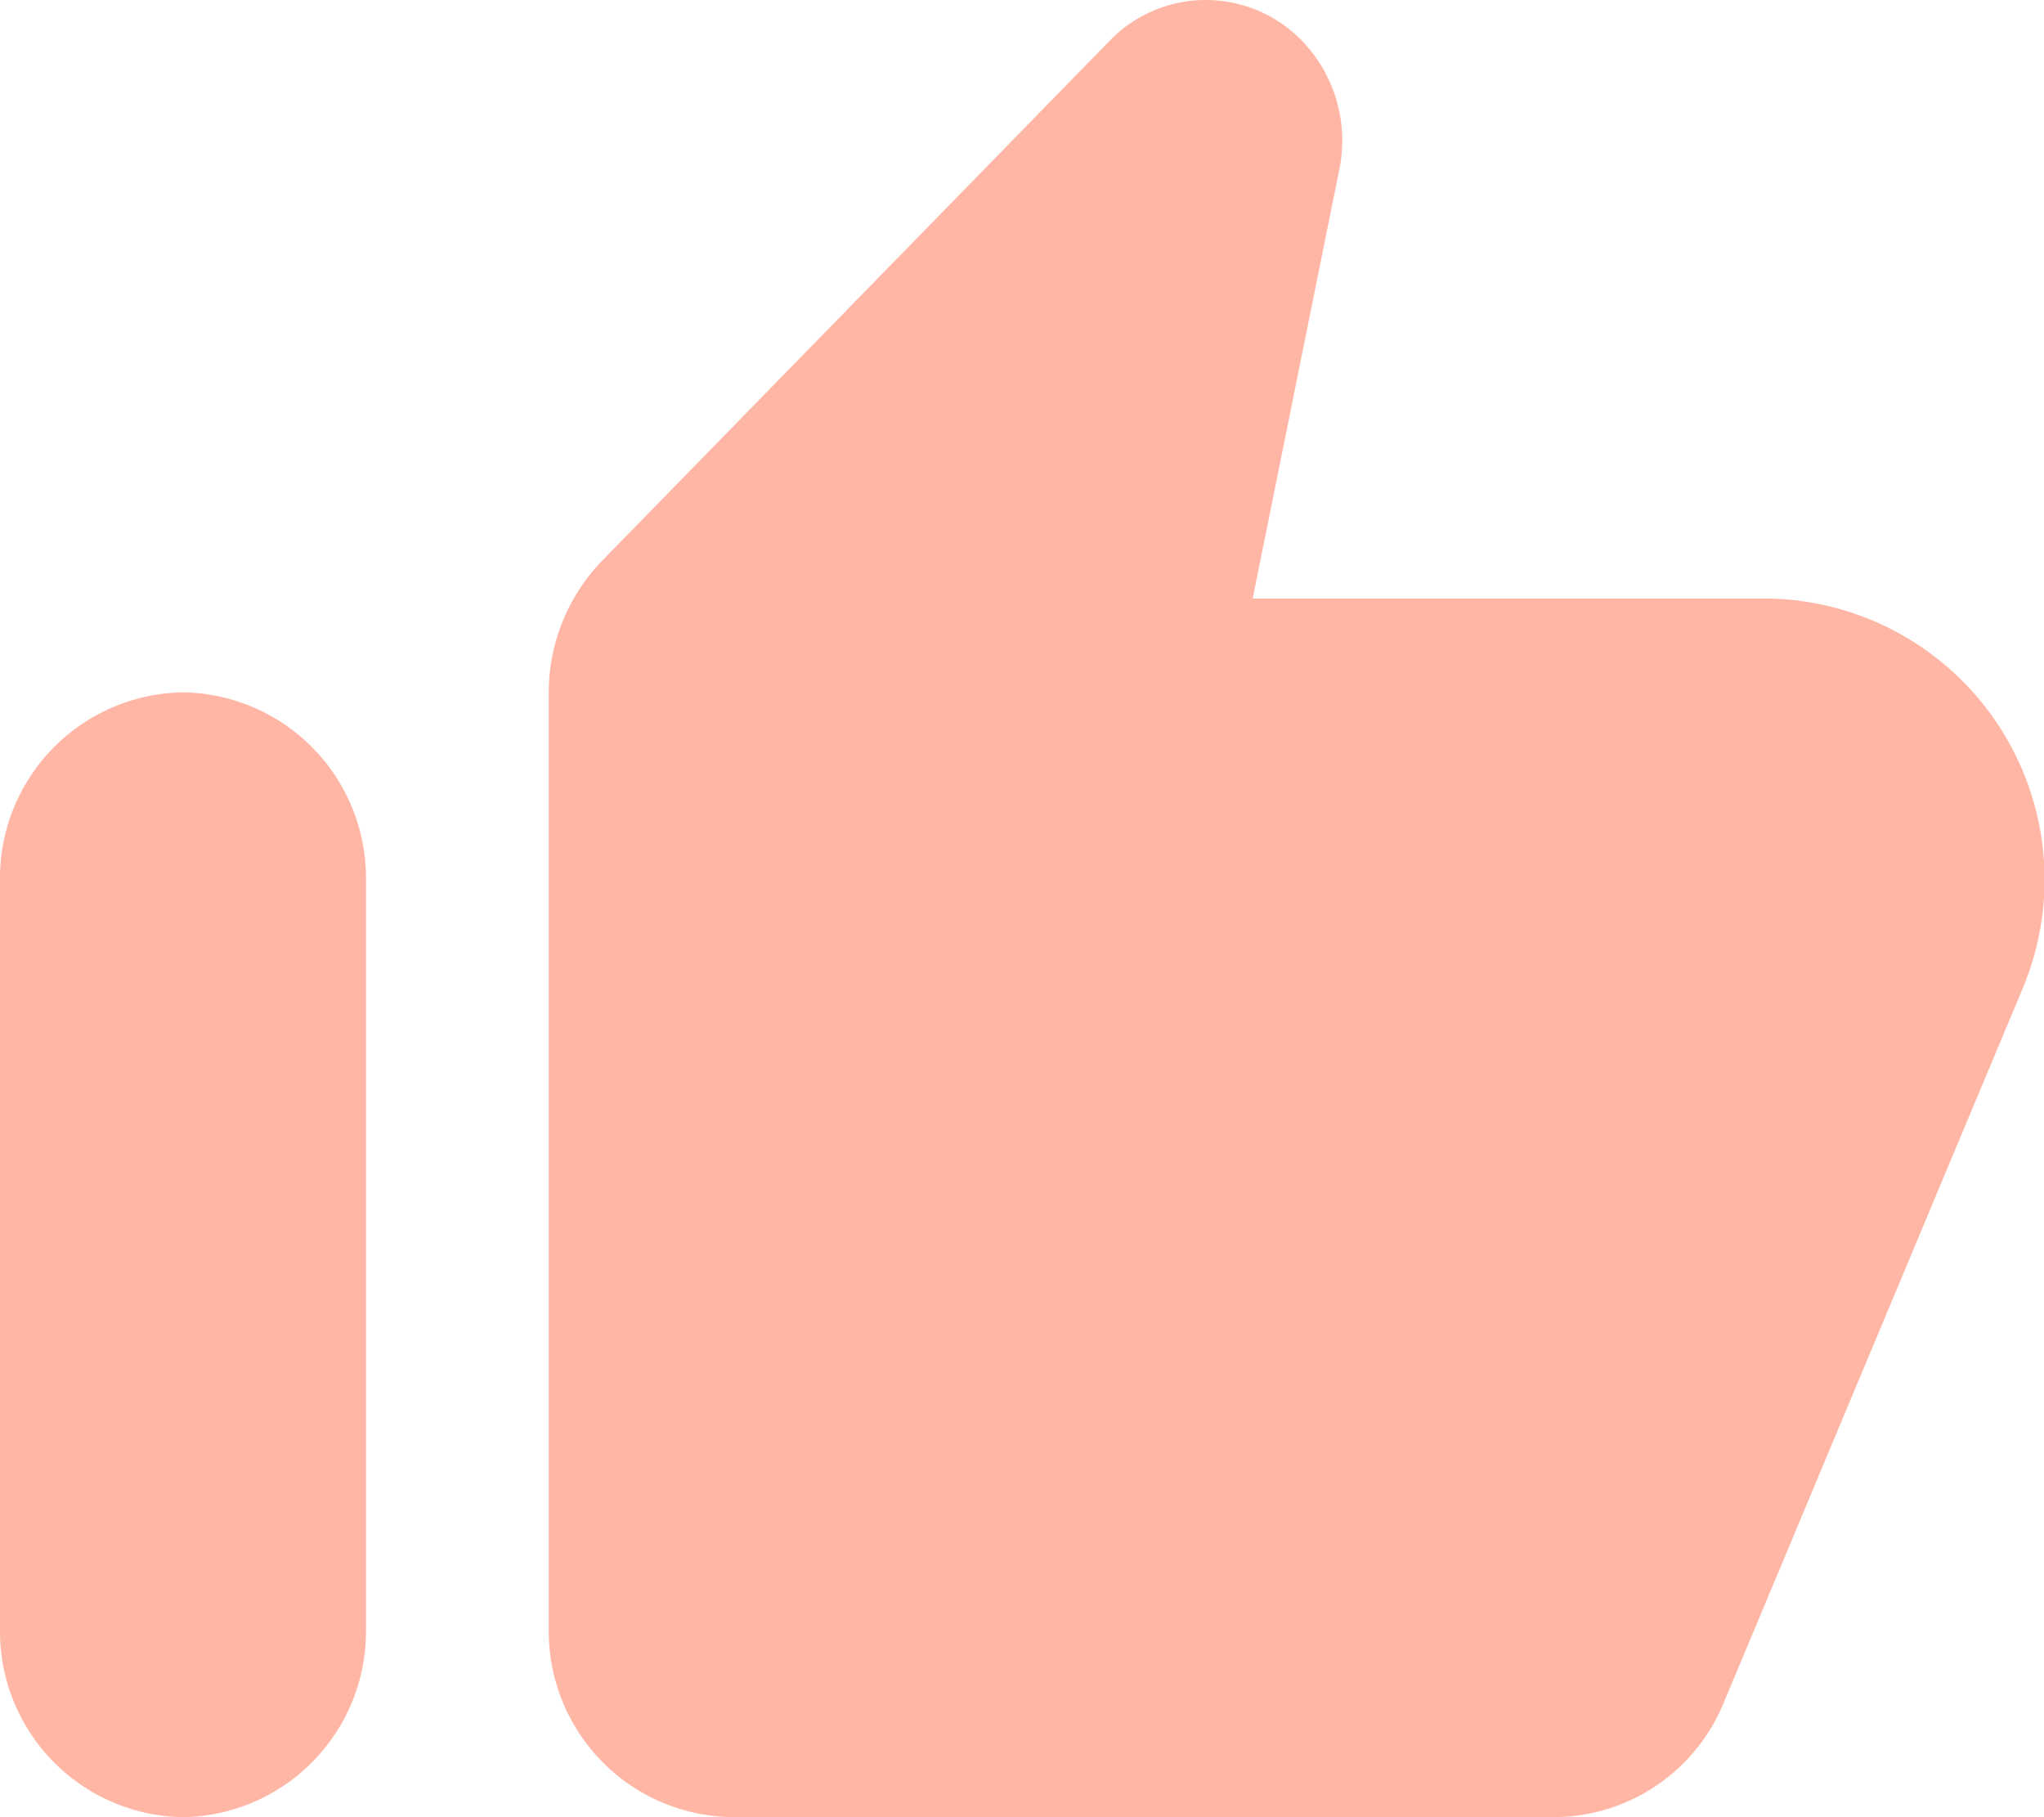 <svg xmlns="http://www.w3.org/2000/svg" width="36" height="32" viewBox="0 0 36 32">
  <g id="thumb_up_off_alt_black_48dp" transform="translate(-2 78.384)">
    <g id="그룹_72" data-name="그룹 72" transform="translate(2 -78.384)">
      <g id="그룹_71" data-name="그룹 71">
        <path id="패스_149" data-name="패스 149" d="M20.529,2.349,11.6,11.495a3.34,3.34,0,0,0-.935,2.328V30.315a3.273,3.273,0,0,0,3.223,3.3h14.5a3.244,3.244,0,0,0,2.965-2L36.61,19.056a4.951,4.951,0,0,0-4.447-6.9h-9.1L24.59,4.594a2.529,2.529,0,0,0-.661-2.262A2.357,2.357,0,0,0,20.529,2.349ZM4.223,33.616a3.273,3.273,0,0,0,3.223-3.3V17.108a3.272,3.272,0,0,0-3.223-3.3A3.272,3.272,0,0,0,1,17.108V30.315A3.273,3.273,0,0,0,4.223,33.616Z" transform="translate(-1 -1.616)" fill="#ffb6a5"/>
      </g>
    </g>
  </g>
</svg>
